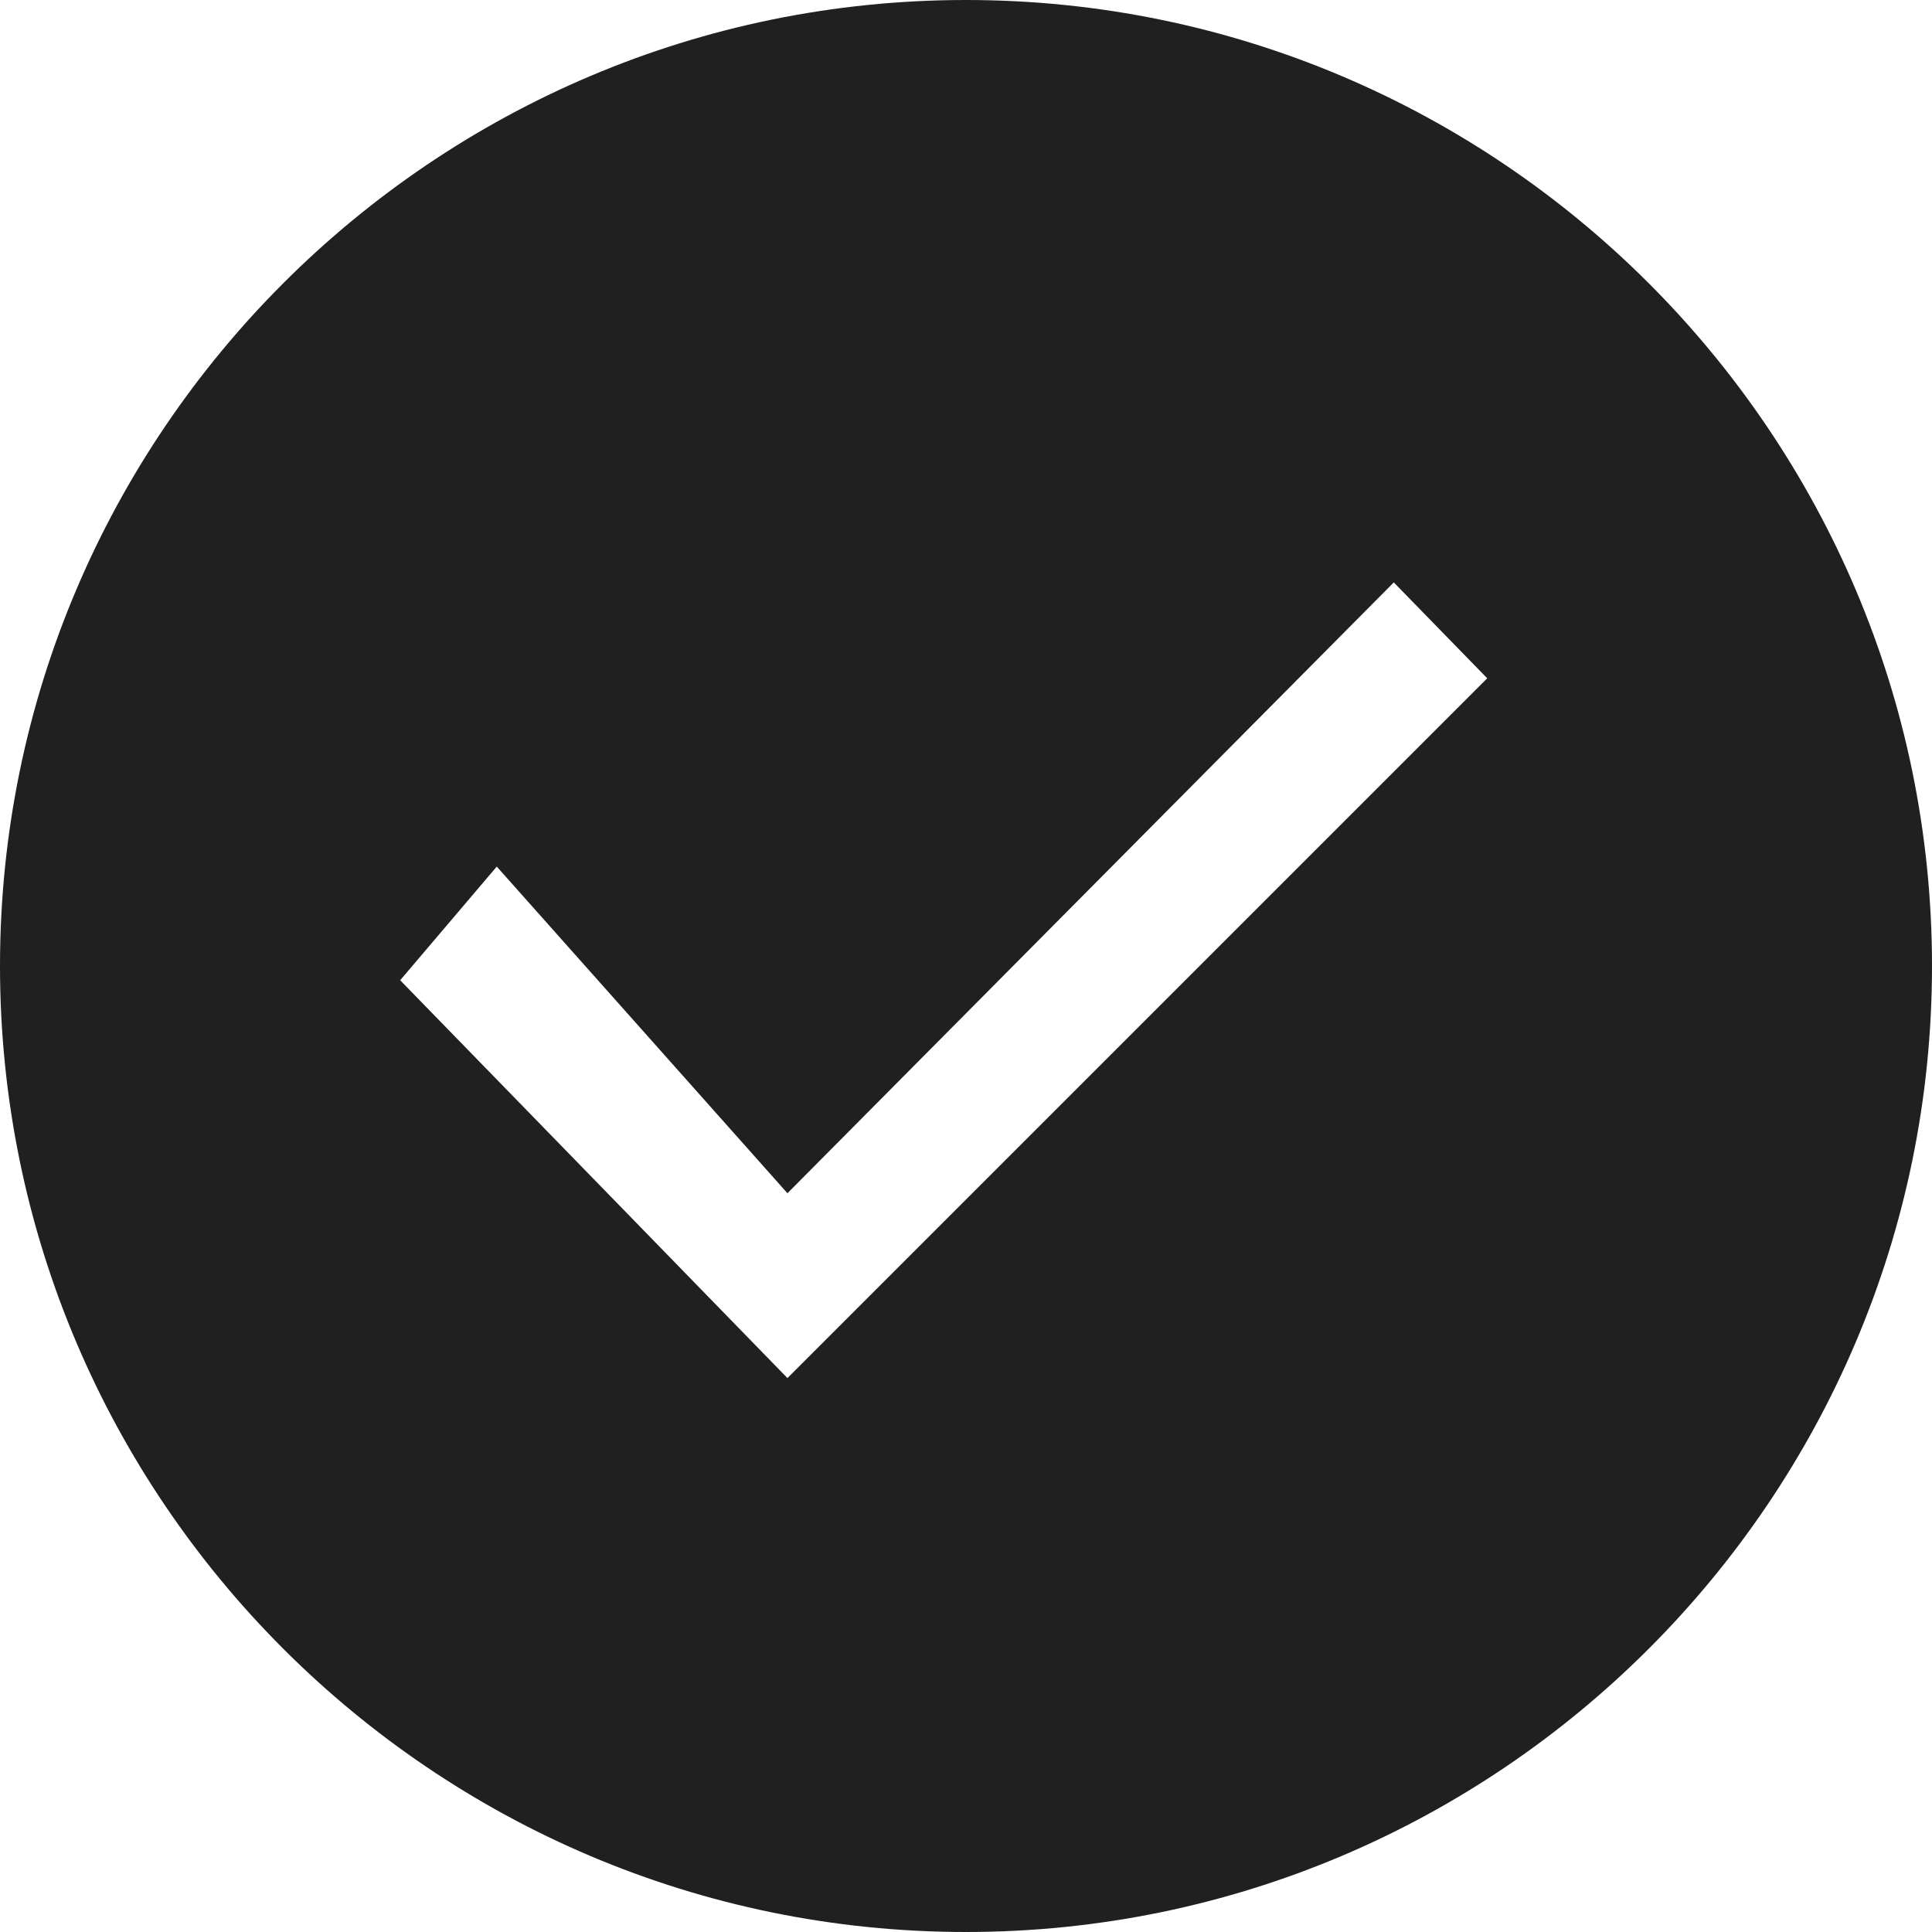 <svg width="24" height="24" viewBox="0 0 24 24" fill="none" xmlns="http://www.w3.org/2000/svg">
<path d="M12 0C5.383 0 0 5.383 0 12C0 18.617 5.383 24 12 24C18.617 24 24 18.617 24 12C24 5.383 18.617 0 12 0ZM9.782 17.119L4.971 12.177L6.171 10.765L9.782 14.823L17.314 7.235L18.475 8.426L9.782 17.119Z" fill="#1F201F"/>
</svg>

